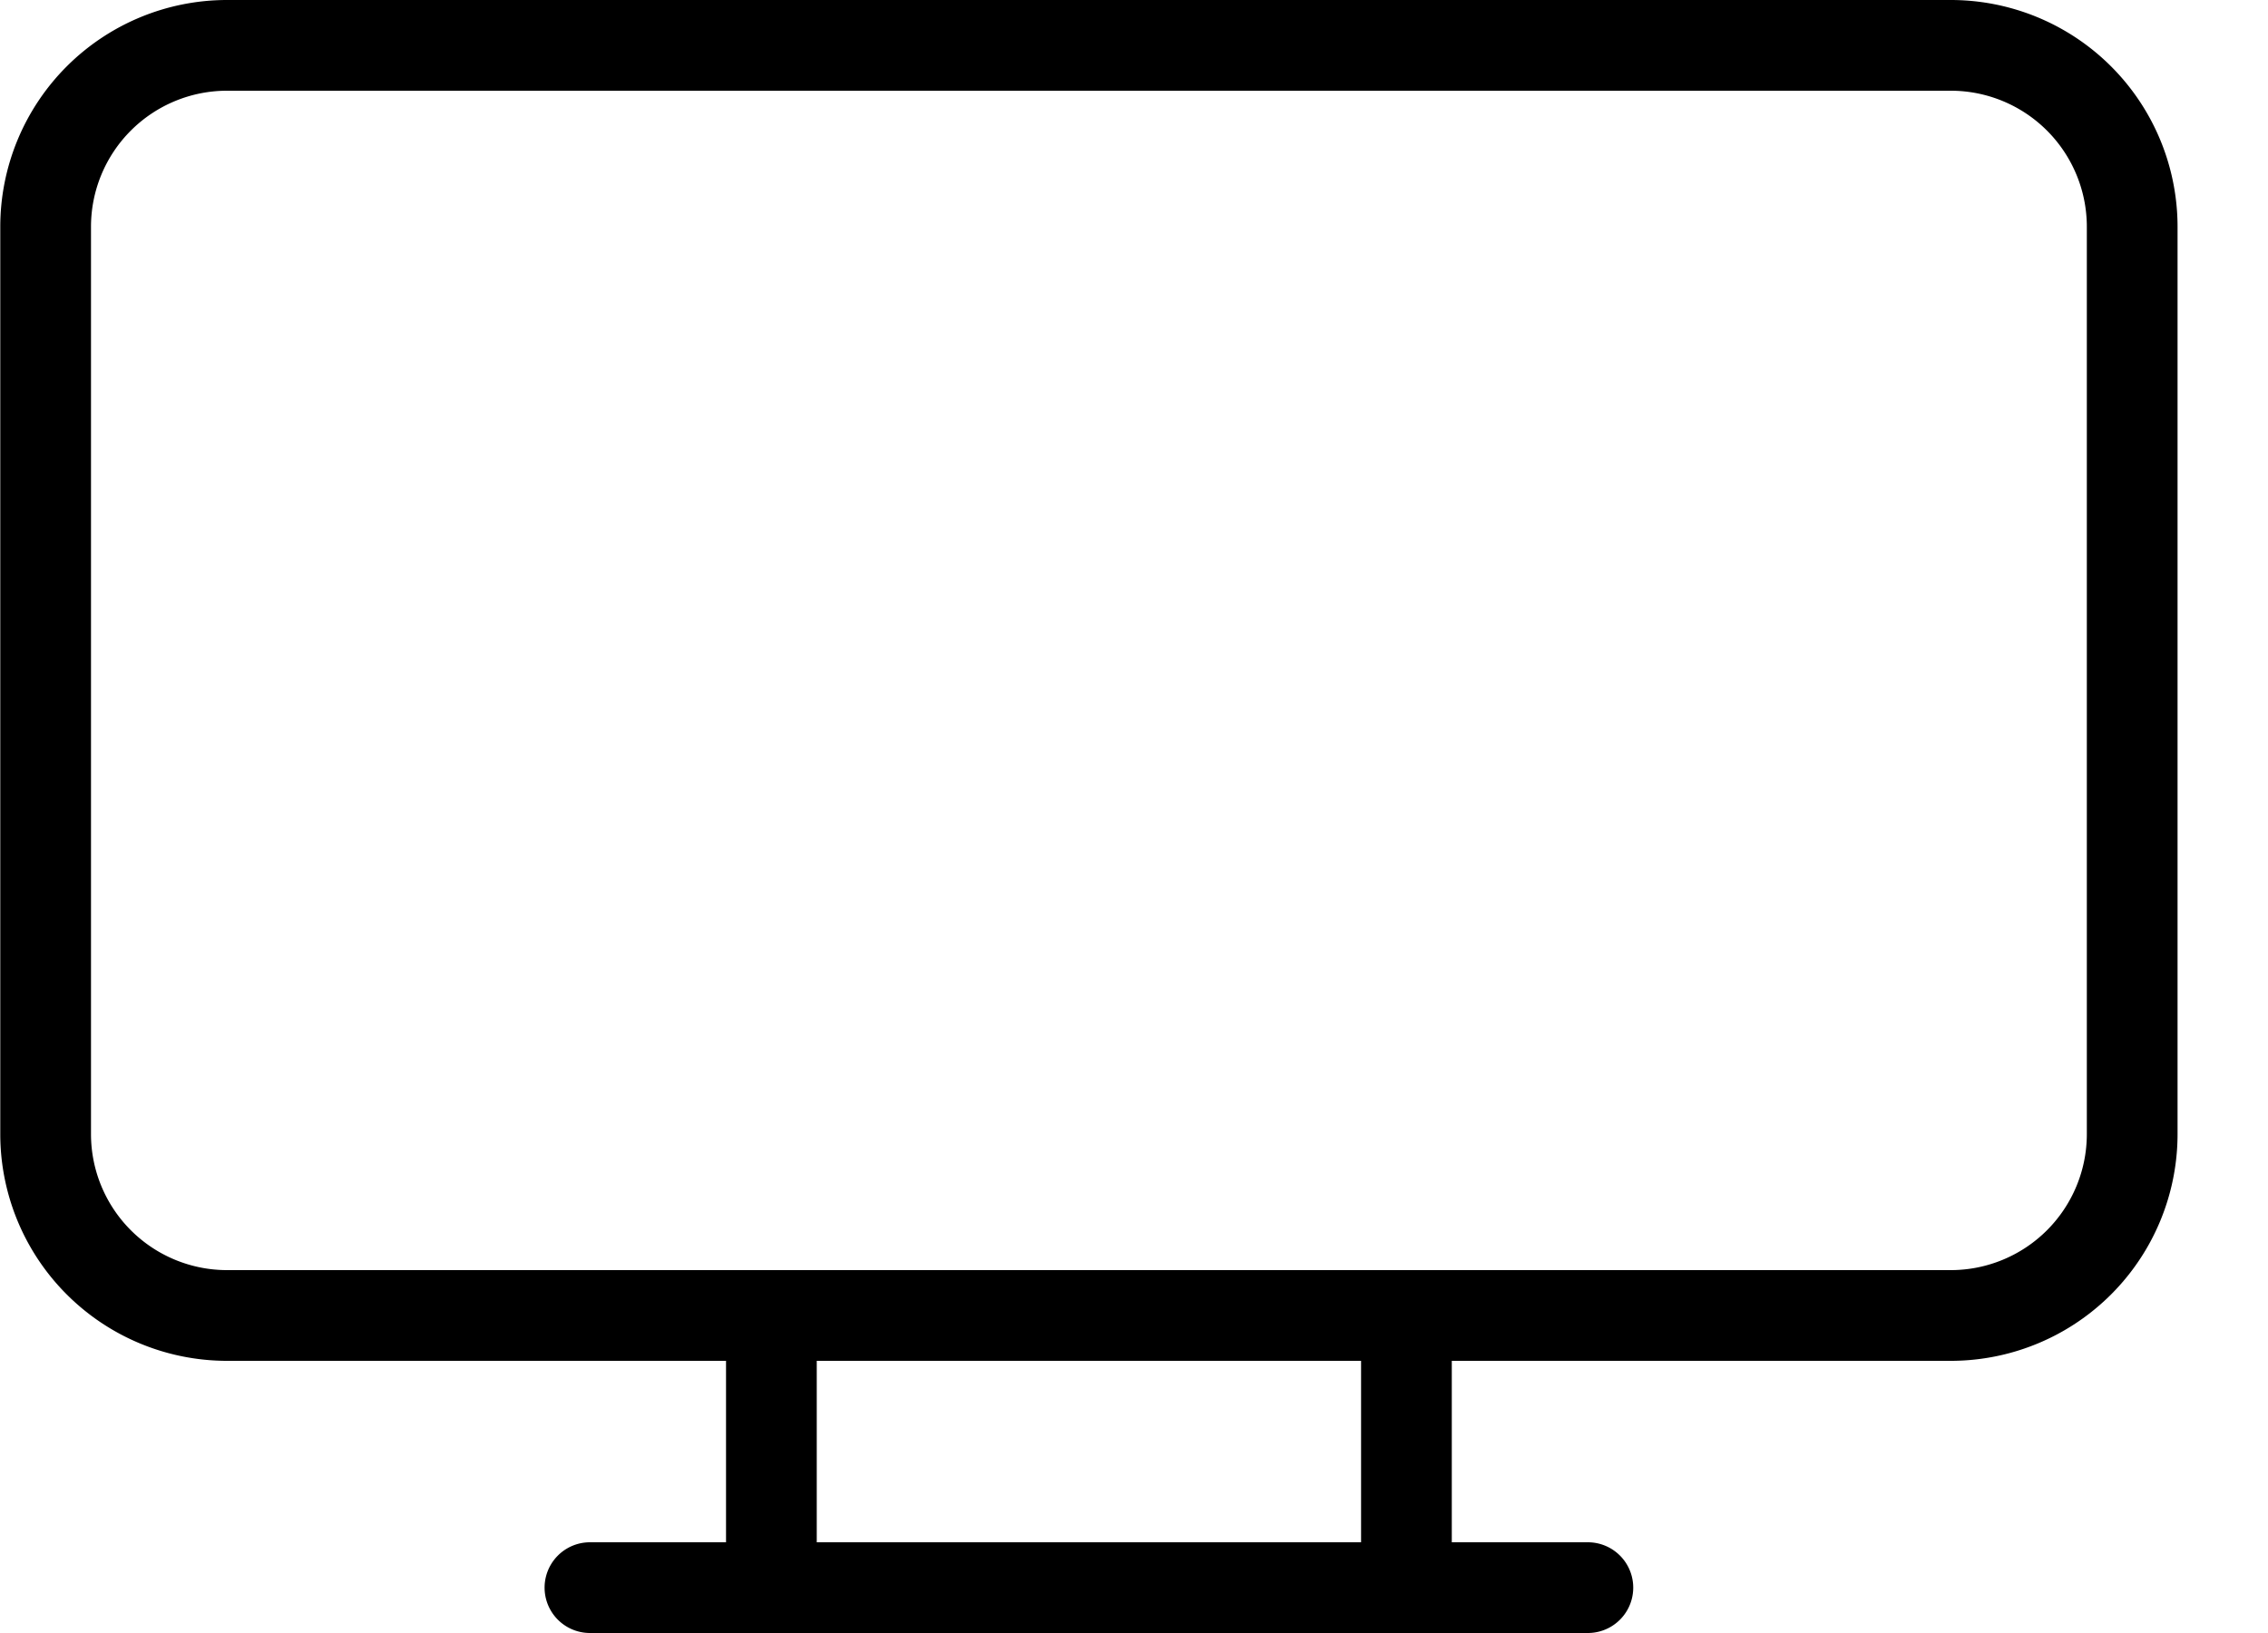 <svg viewBox="0 0 25 18" xmlns="http://www.w3.org/2000/svg"><path d="M6.503 17a.5.5 0 0 0 0 1v-1zm11 1a.5.5 0 1 0 0-1v1zm-15-17h19V0h-19v1zm20.5 1.5v10h1v-10h-1zm-1.5 11.5h-19v1h19v-1zm-20.5-1.5v-10h-1v10h1zm1.5 1.5a1.5 1.5 0 0 1-1.5-1.5h-1a2.5 2.5 0 0 0 2.5 2.5v-1zm20.5-1.5a1.5 1.5 0 0 1-1.5 1.5v1a2.5 2.5 0 0 0 2.5-2.5h-1zM21.503 1a1.5 1.5 0 0 1 1.5 1.5h1a2.5 2.5 0 0 0-2.5-2.5v1zm-19-1a2.5 2.5 0 0 0-2.5 2.5h1a1.5 1.5 0 0 1 1.5-1.5V0zm5.5 15v2h1v-2h-1zm7 0v2h1v-2h-1zm-8.5 3h11v-1h-11v1z"/></svg>